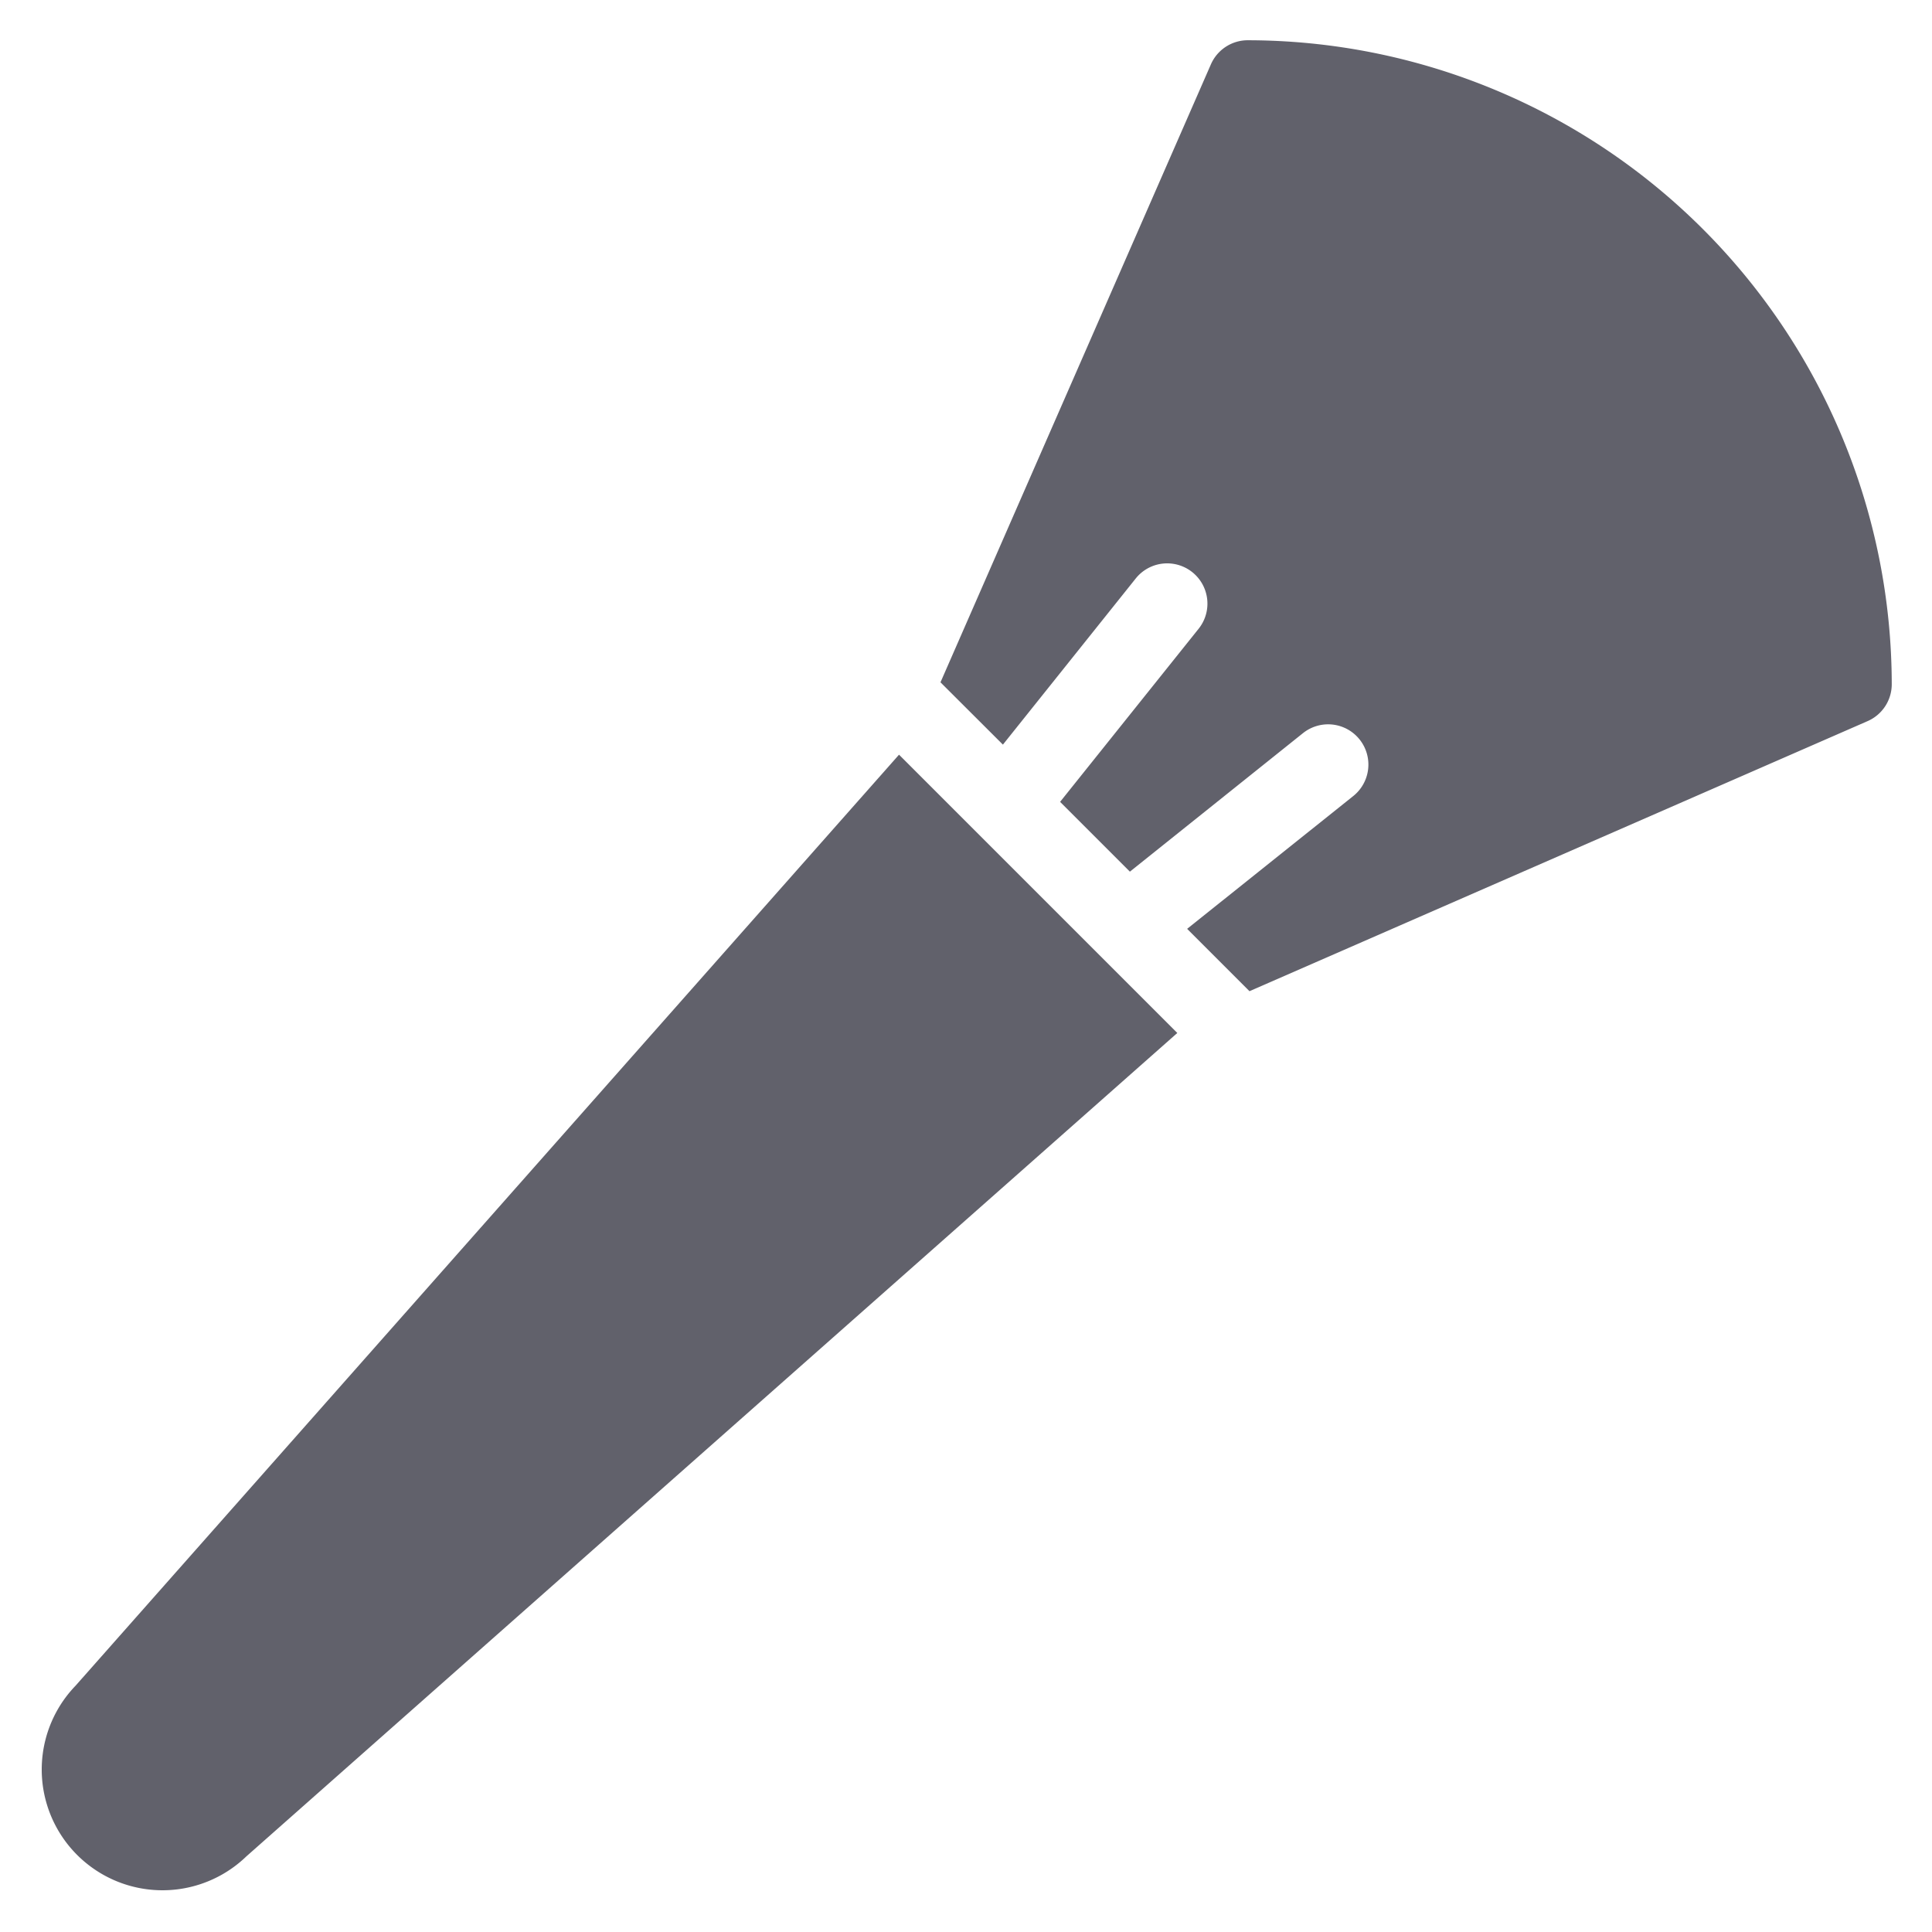 <svg xmlns="http://www.w3.org/2000/svg" height="48" width="48" viewBox="0 0 48 48"><title>makeup brush 3</title><g fill="#61616b" class="nc-icon-wrapper"><path d="M22.336,18.75,1.879,41.879a3,3,0,0,0,4.242,4.242L29.25,25.664Z" fill="#61616b"></path><path d="M31,1a1,1,0,0,0-.916.6L23.366,16.952,24.917,18.5l3.3-4.128a1,1,0,0,1,1.562,1.25l-3.441,4.3,1.734,1.734,4.3-3.441a1,1,0,1,1,1.25,1.562l-4.128,3.3,1.549,1.549L46.4,17.916A1,1,0,0,0,47,17,16.019,16.019,0,0,0,31,1Z" fill="#61616b" data-color="color-2"></path></g></svg>